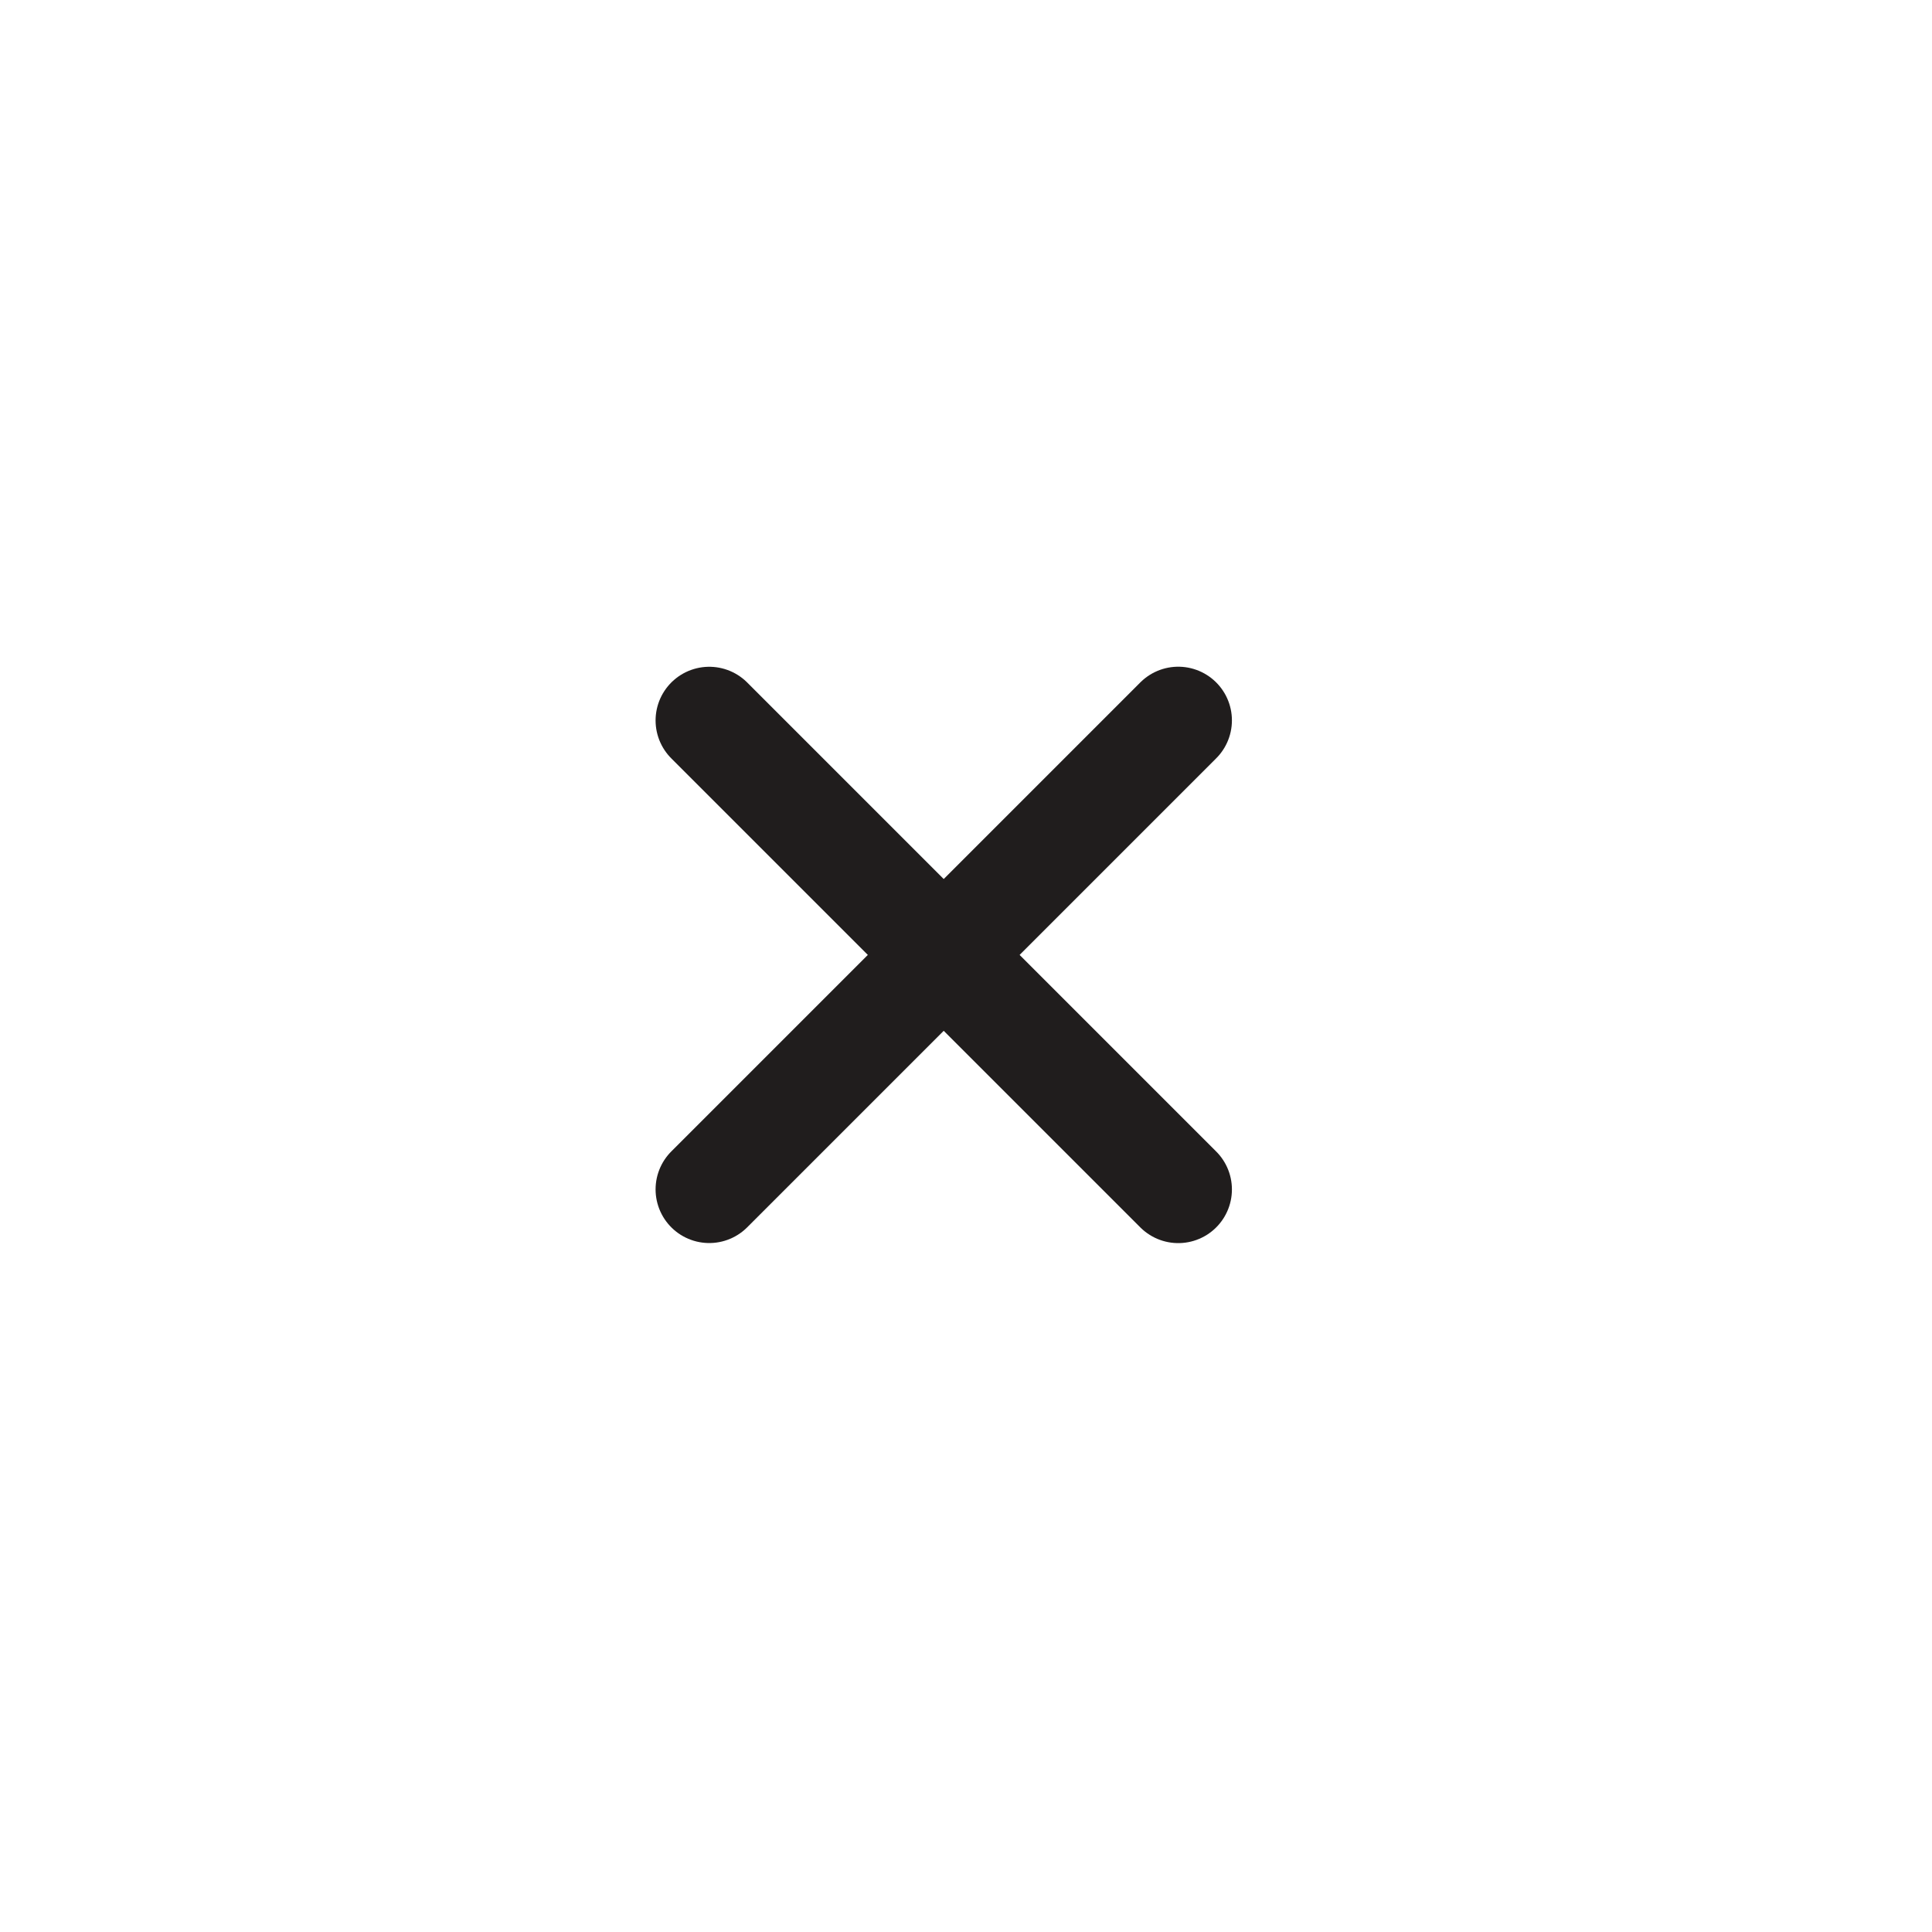 <svg width="29" height="29" viewBox="0 0 29 29" fill="none" xmlns="http://www.w3.org/2000/svg">
<path d="M10.646 17.853L17.686 10.813" stroke="#201D1D" stroke-width="1.611" stroke-linecap="round" stroke-linejoin="round"/>
<path d="M17.686 17.854L10.646 10.814" stroke="#201D1D" stroke-width="1.611" stroke-linecap="round" stroke-linejoin="round"/>
</svg>
